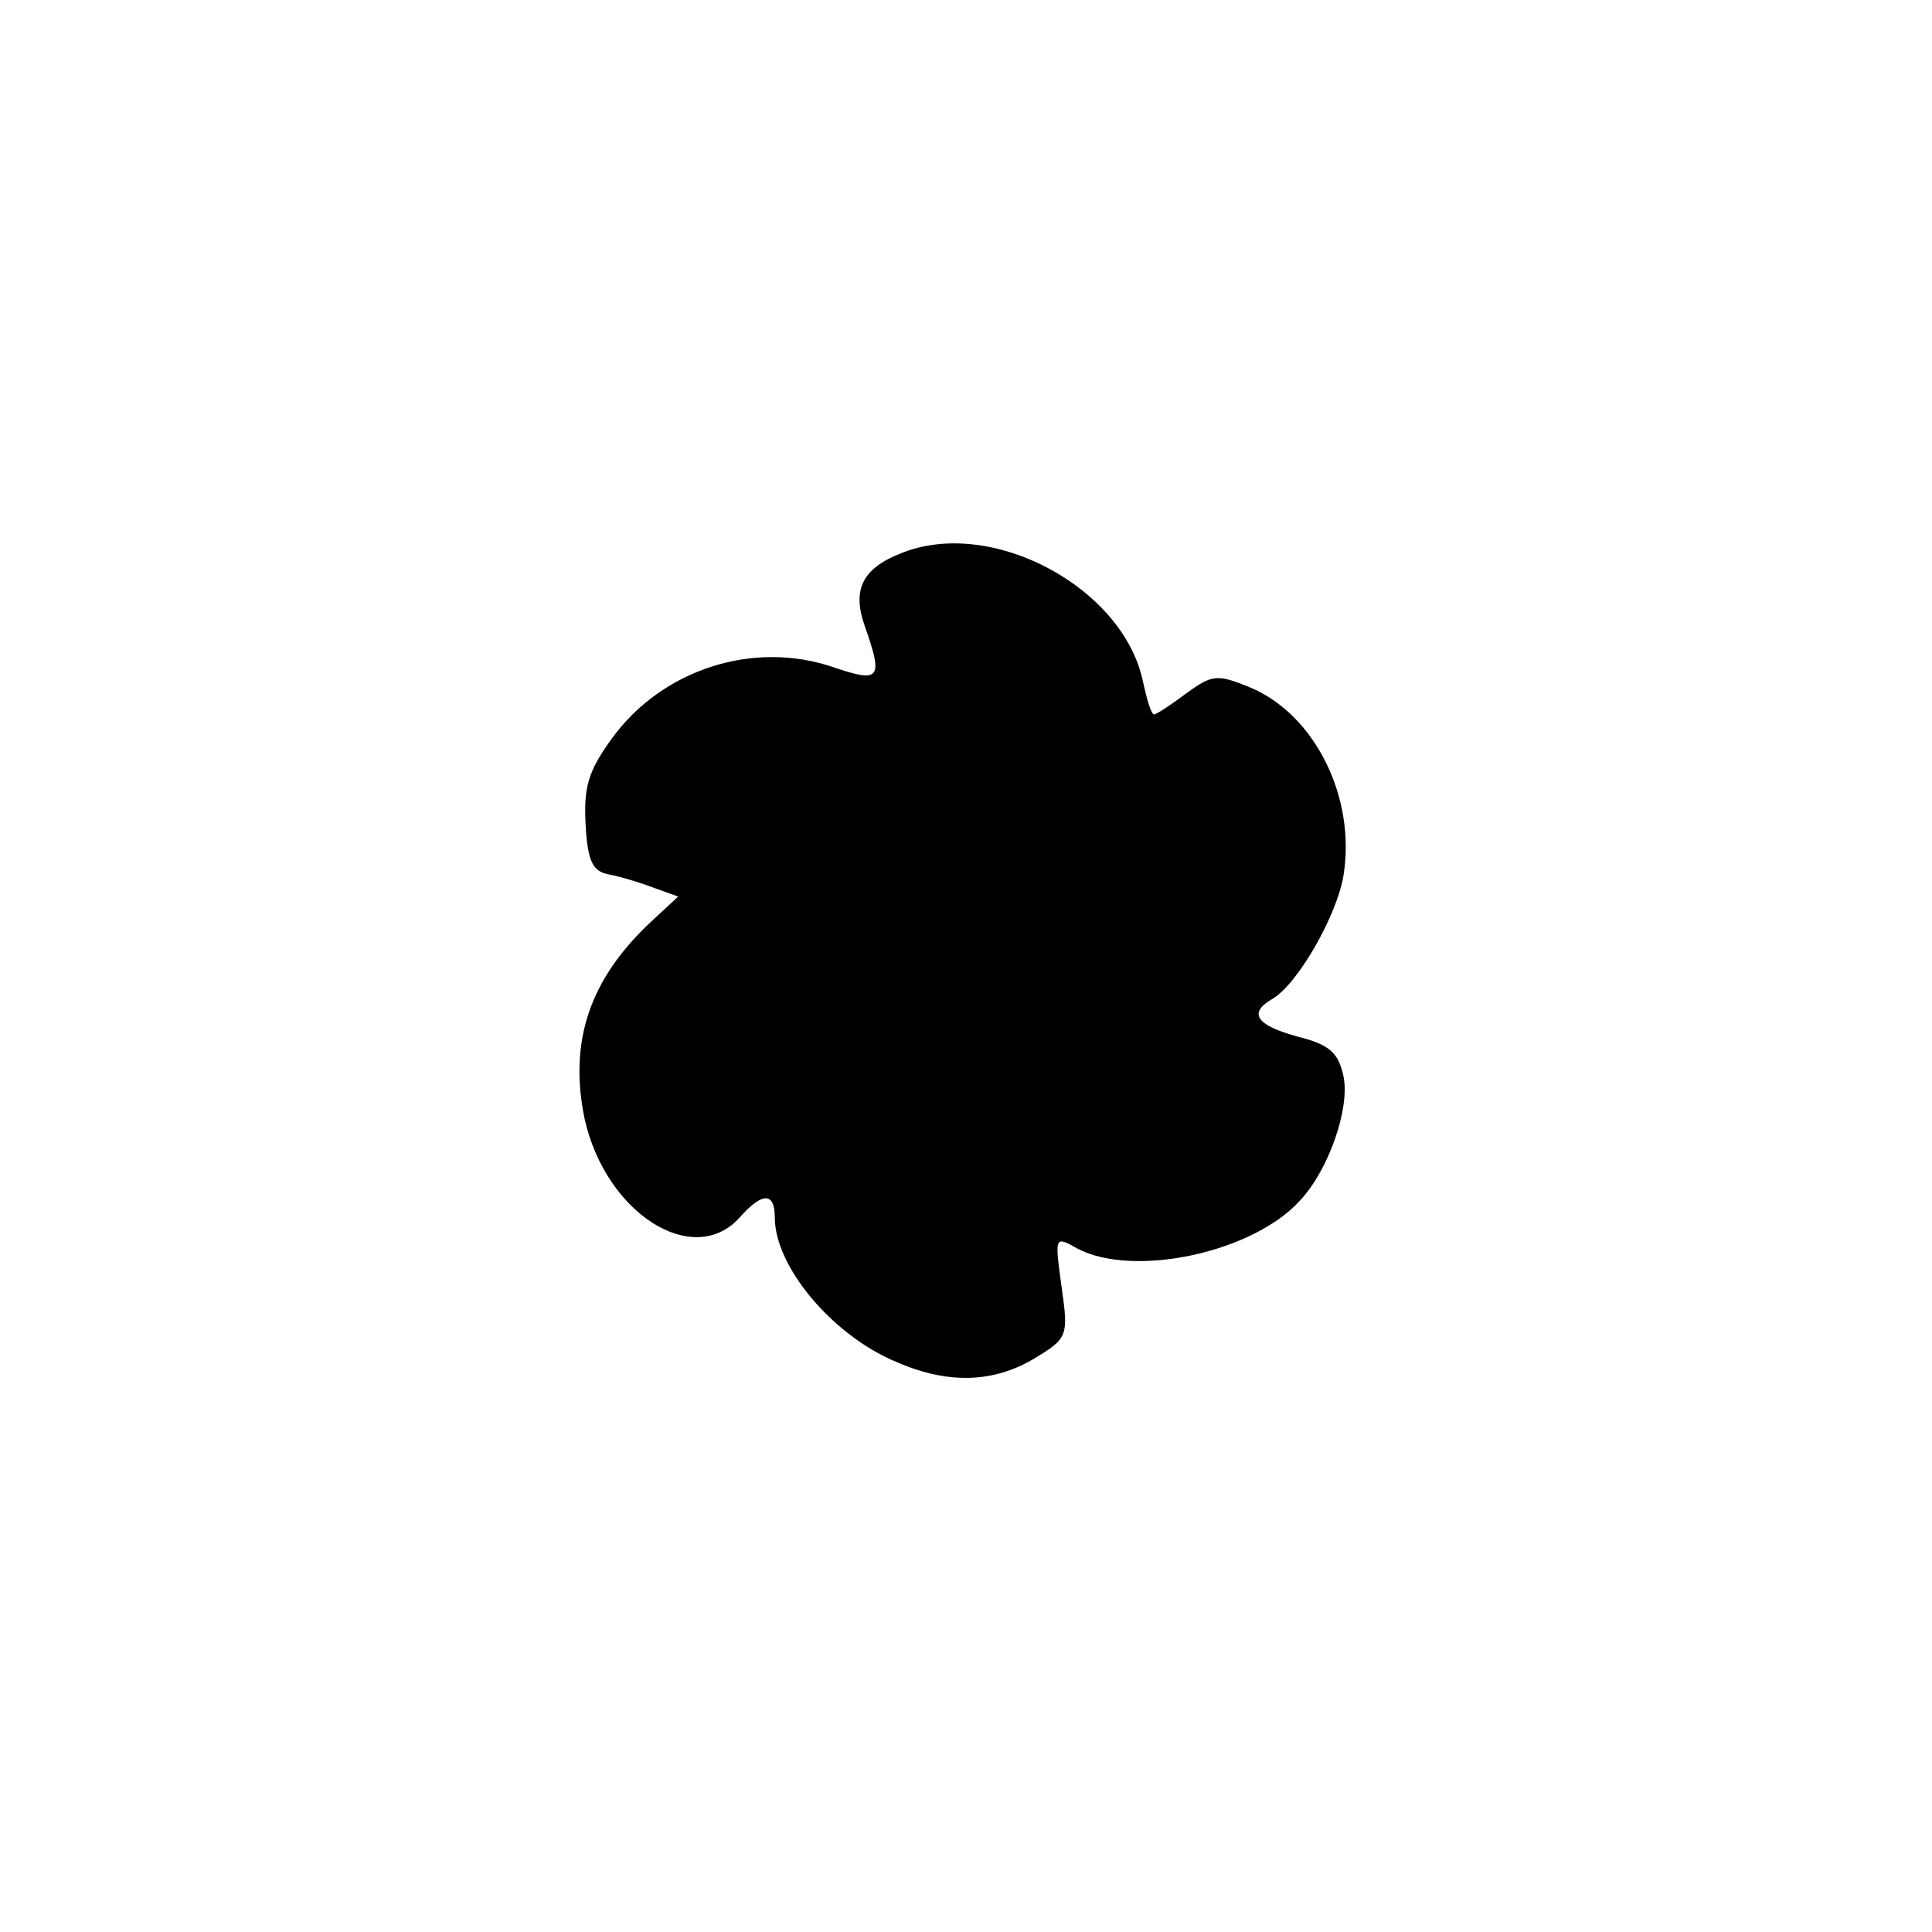 <?xml version="1.0" standalone="no"?>
<!DOCTYPE svg PUBLIC "-//W3C//DTD SVG 20010904//EN"
 "http://www.w3.org/TR/2001/REC-SVG-20010904/DTD/svg10.dtd">
<svg version="1.0" xmlns="http://www.w3.org/2000/svg"
 width="192pt" height="192pt" viewBox="0 0 192 192"
 preserveAspectRatio="xMidYMid meet">
<g transform="translate(0,192) scale(0.1,-0.1)"
fill="#000000" stroke="none">
811 c445 -92 729 -532 635 -987 -62 -301 -295 -546 -601 -630 -91 -26 -329
-26 -420 0 -291 80 -516 305 -596 596 -26 91 -26 329 0 420 120 433 542 692
982 601z"/>
<path d="M895 1370 c-38 -15 -48 -36 -36 -71 19 -54 16 -58 -31 -42 -79 27
-170 -2 -220 -71 -24 -33 -28 -49 -26 -86 2 -36 7 -46 23 -49 11 -2 31 -8 44
-13 l25 -9 -27 -25 c-61 -57 -82 -119 -66 -196 21 -94 108 -149 154 -98 23 26
35 25 35 0 0 -49 58 -118 122 -144 51 -22 96 -20 136 4 33 20 34 22 27 71 -7
51 -7 51 16 38 56 -29 174 -4 221 48 29 31 50 93 43 124 -5 23 -14 31 -46 39
-40 11 -49 23 -25 37 25 14 64 82 71 122 13 78 -28 161 -93 188 -32 13 -37 13
-63 -6 -16 -12 -30 -21 -32 -21 -3 0 -7 14 -11 32 -19 94 -151 165 -241 128z"/>
</g>
</svg>
